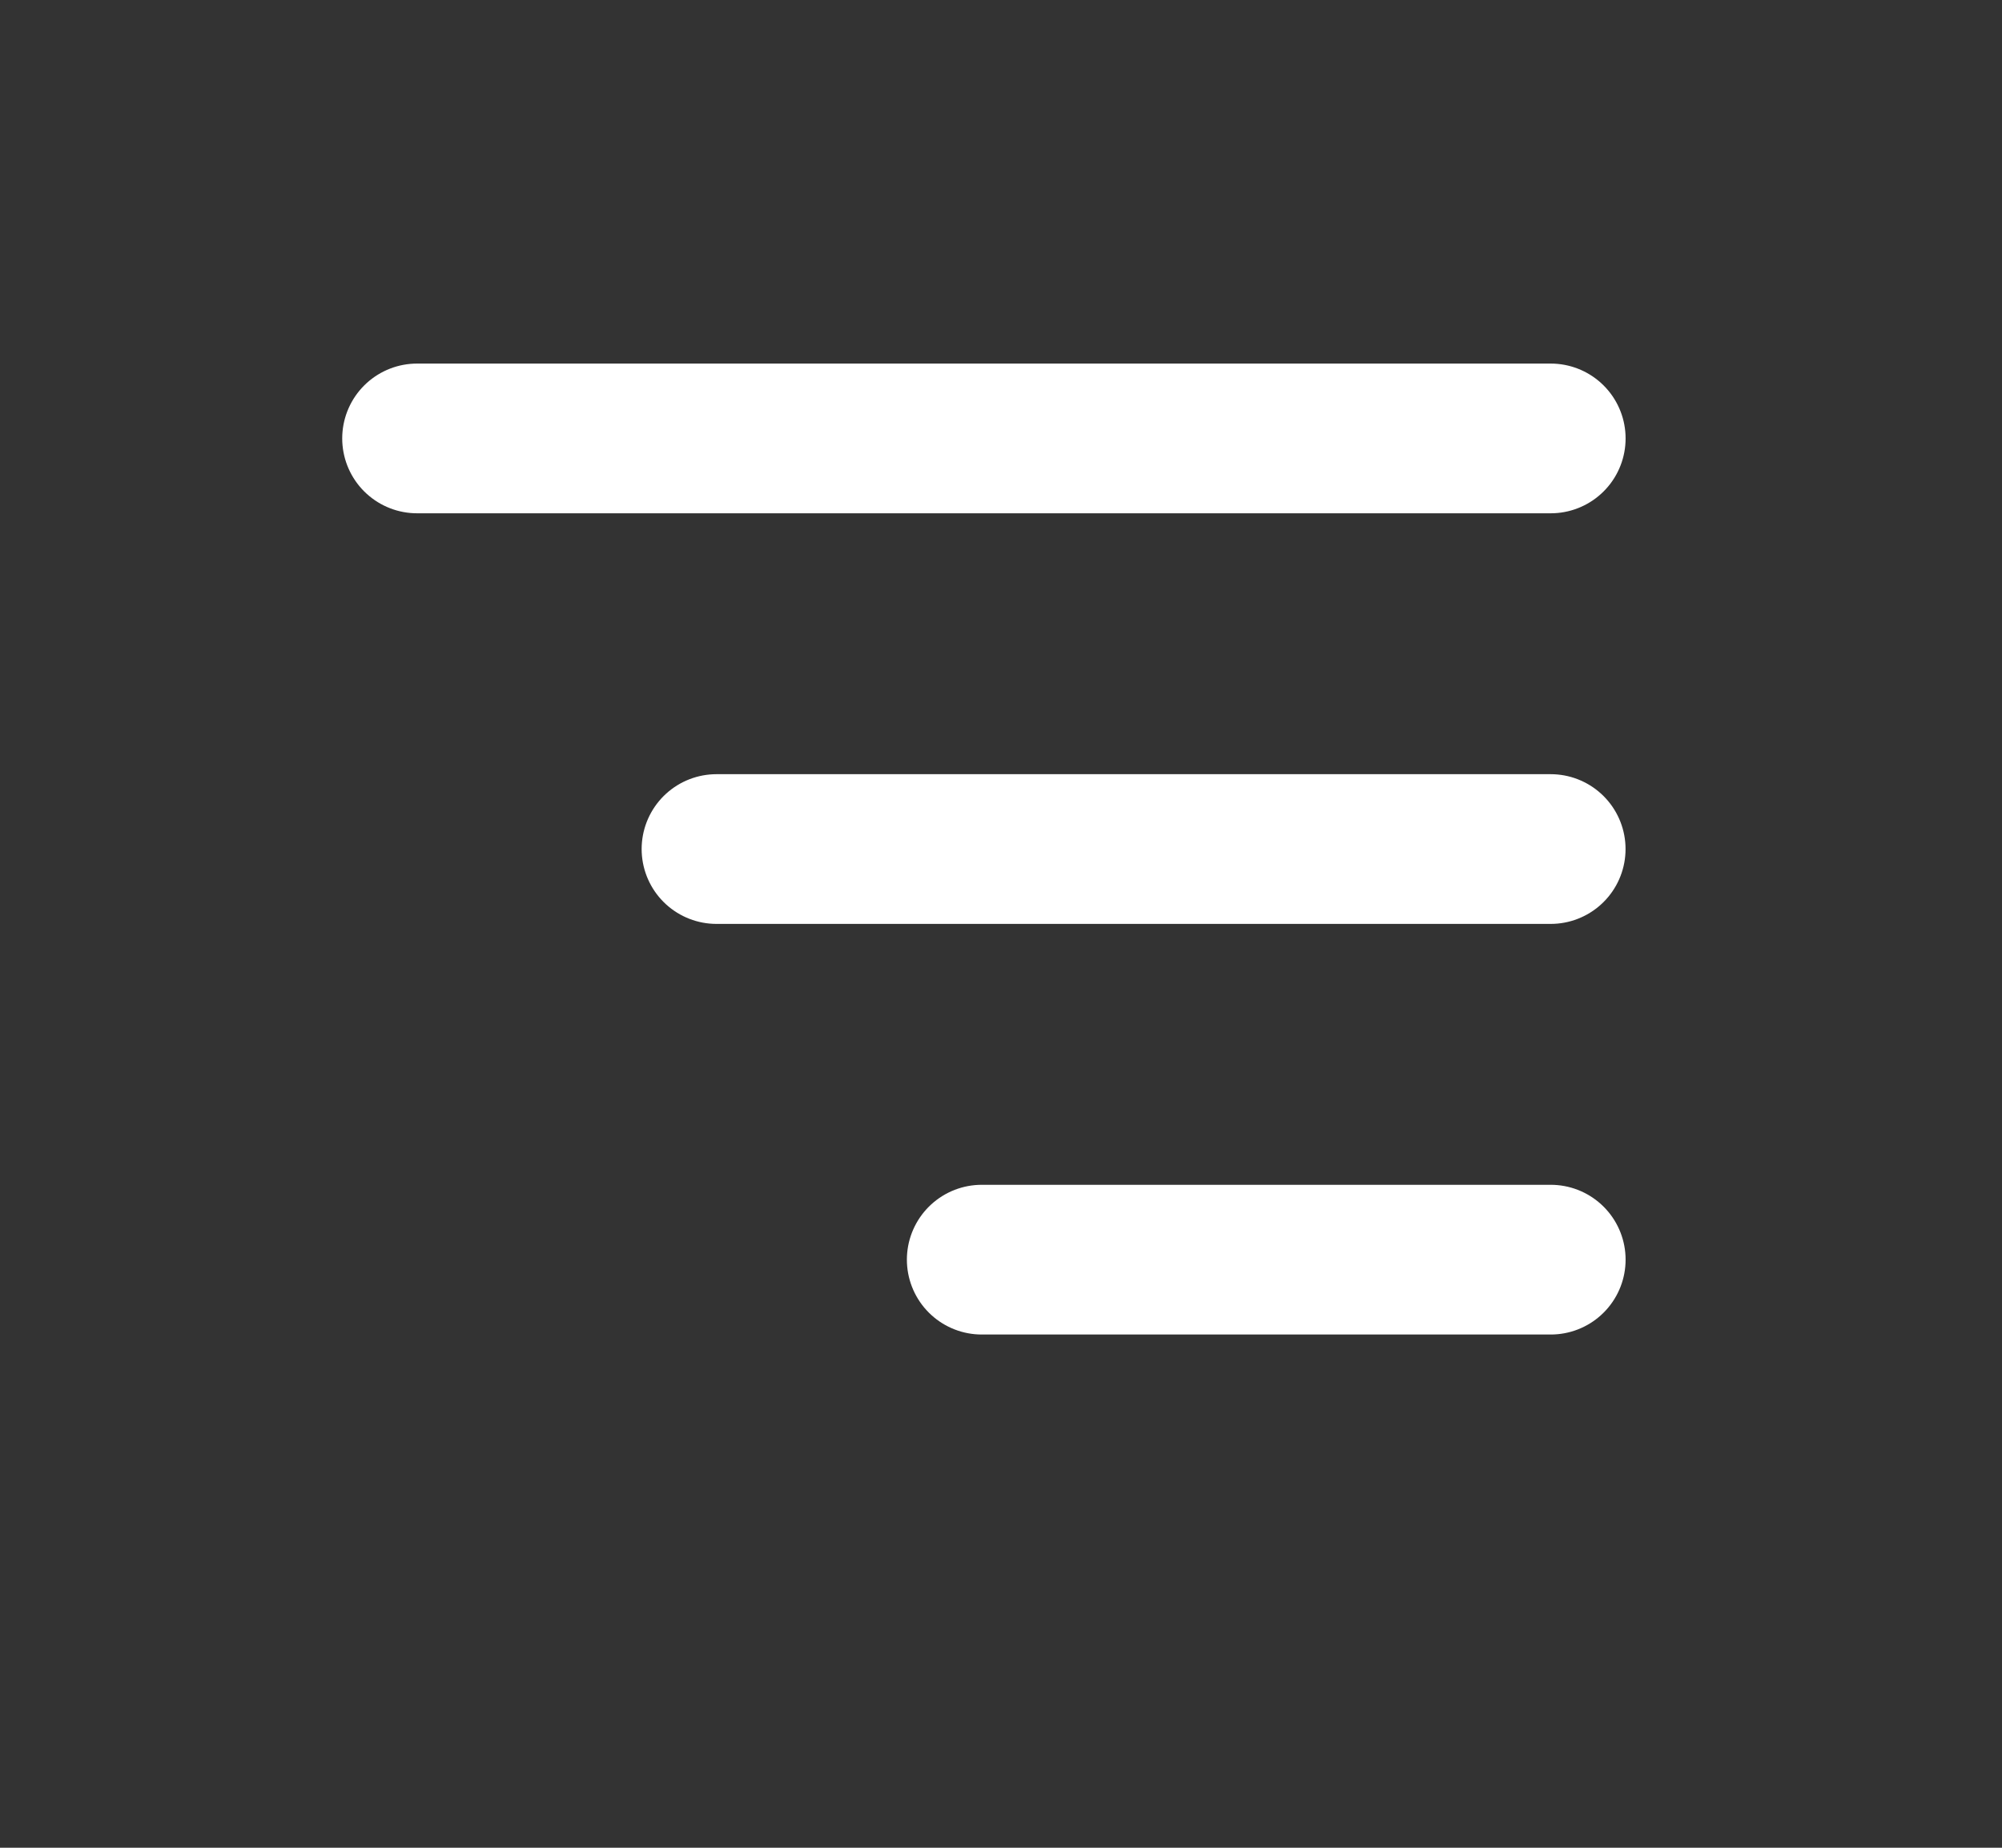 <svg width="39" height="36" viewBox="0 0 39 36" fill="none" xmlns="http://www.w3.org/2000/svg">
<rect x="0" y="0" width="39" height="36" fill="#333333" stroke="none"/>
<line x1="8.125" y1="8.542" x2="30.209" y2="8.542" stroke="white" stroke-width="2.917" stroke-linecap="round"/>
<line x1="13.958" y1="16.542" x2="30.208" y2="16.542" stroke="white" stroke-width="2.917" stroke-linecap="round"/>
<line x1="19.125" y1="24.542" x2="30.209" y2="24.542" stroke="white" stroke-width="2.917" stroke-linecap="round"/>
</svg>
